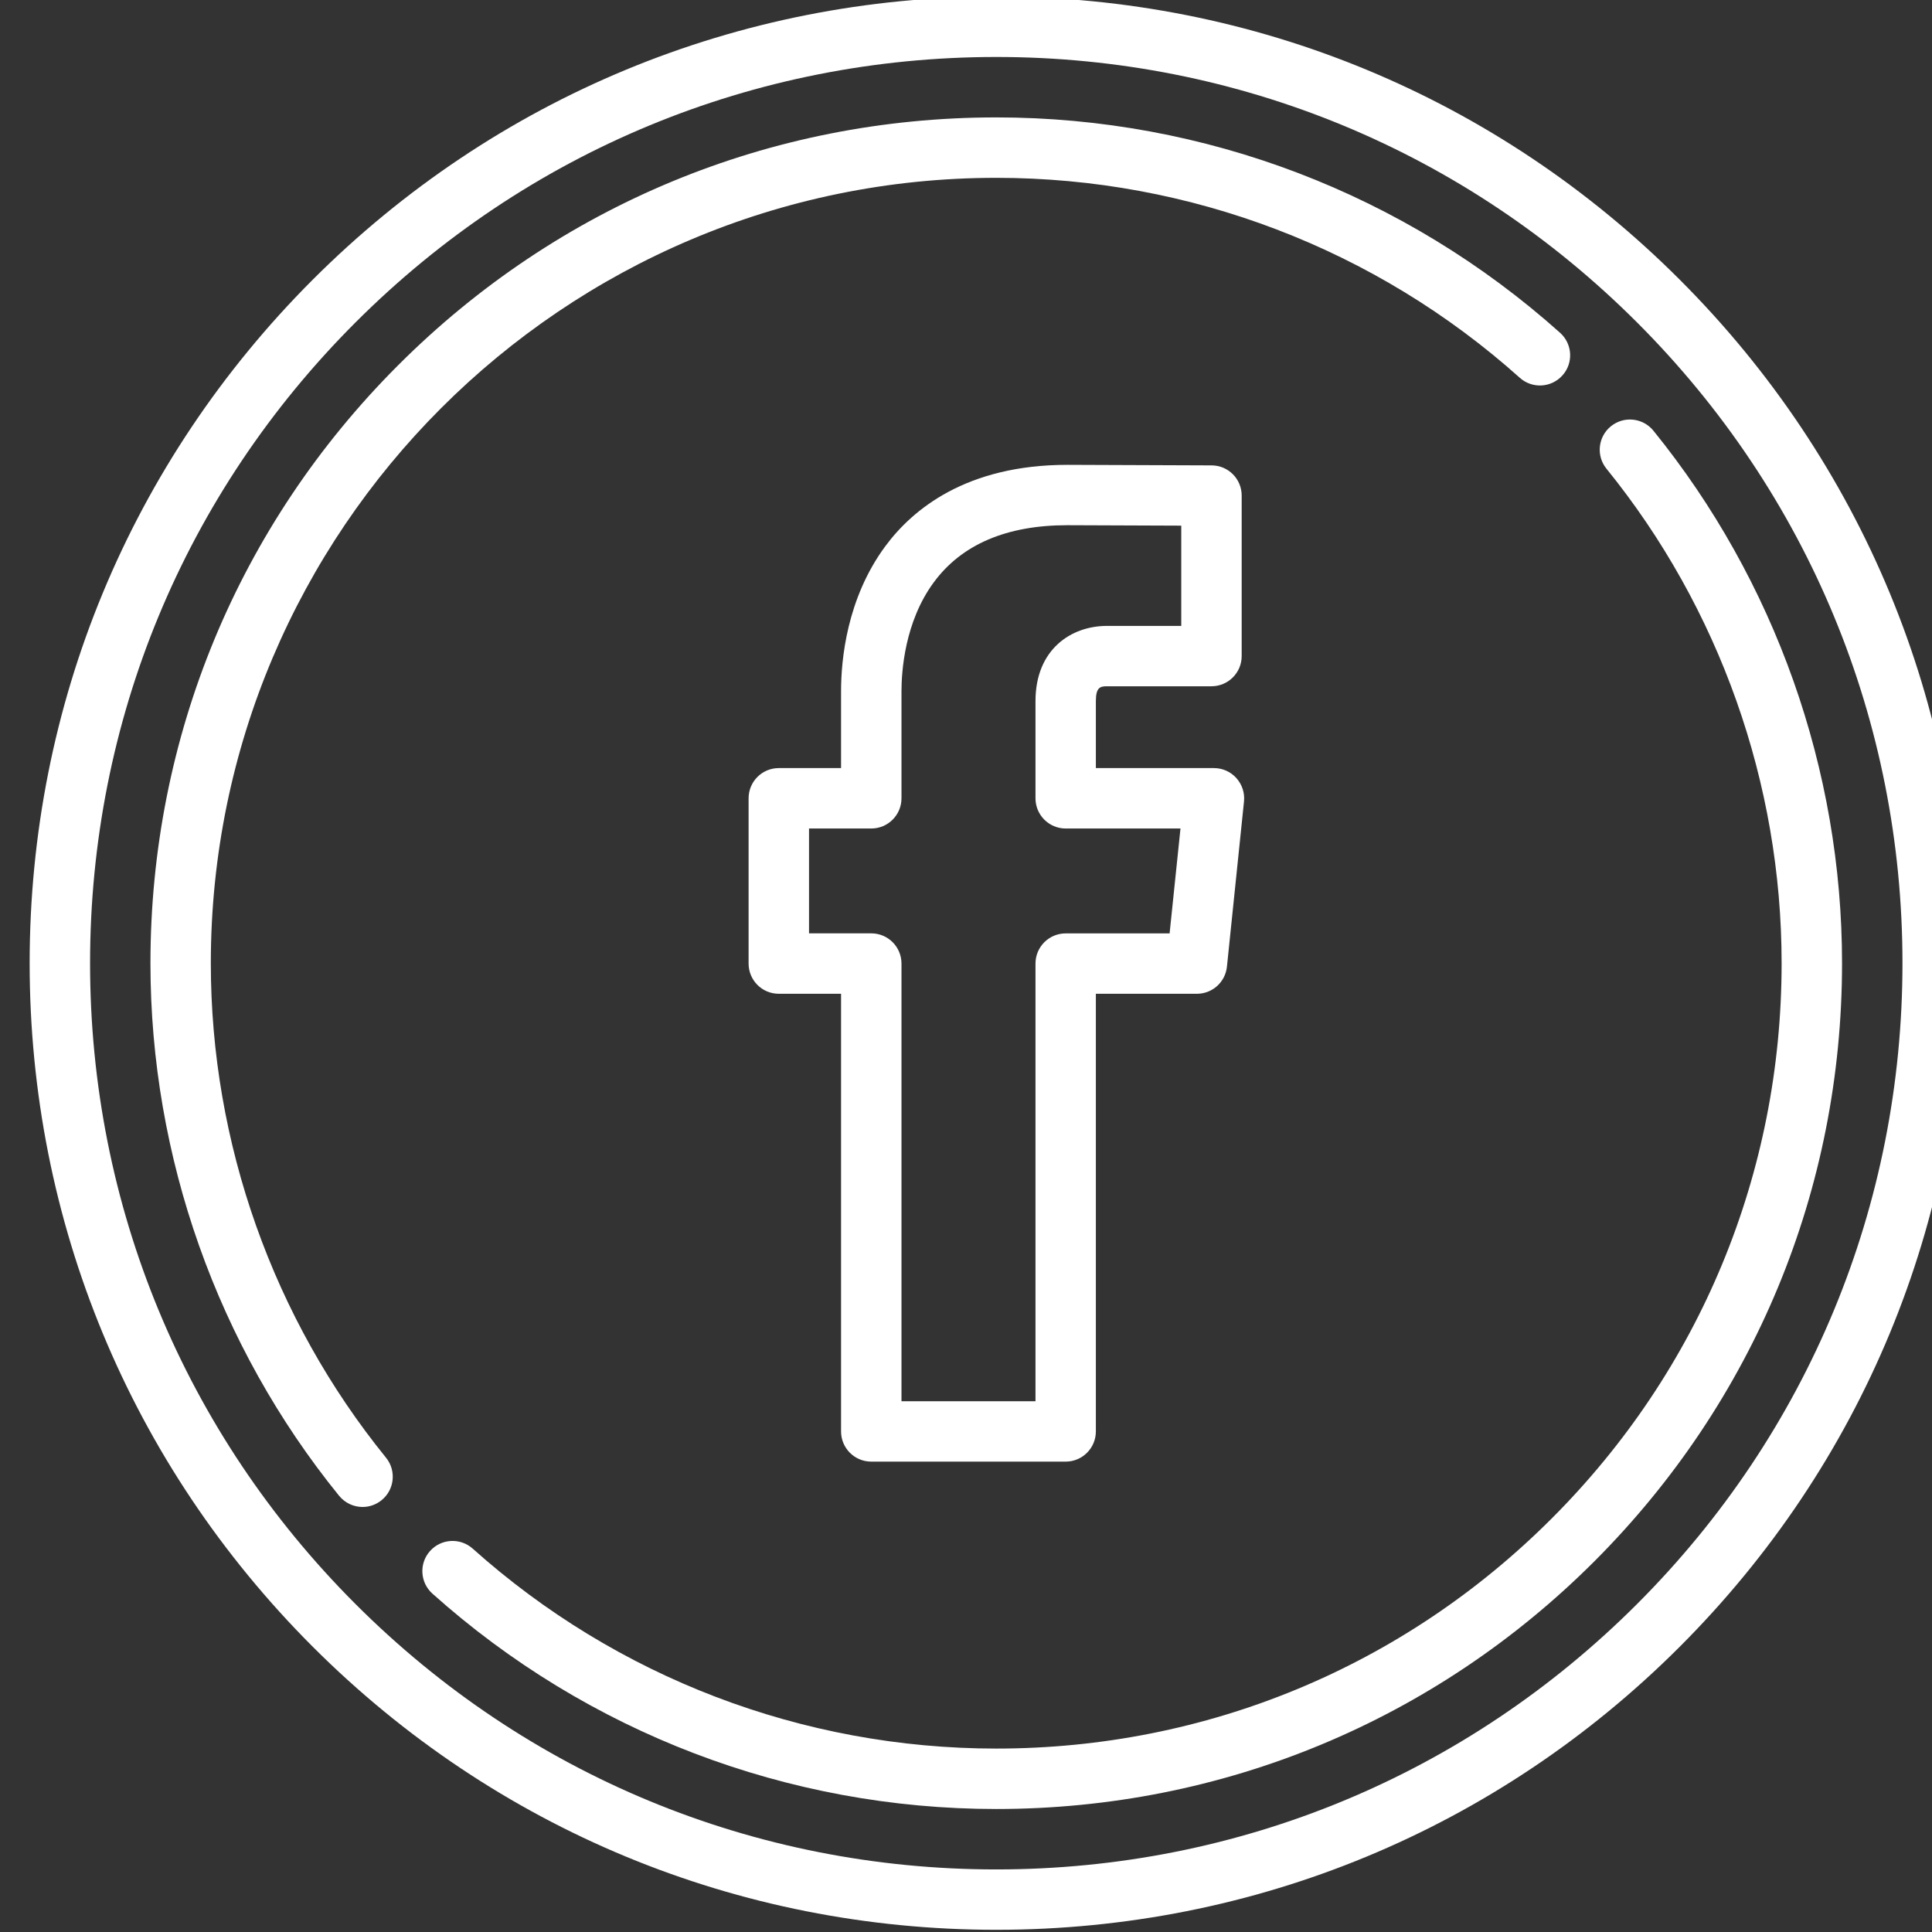 <svg
   xmlns:dc="http://purl.org/dc/elements/1.1/"
   xmlns:cc="http://creativecommons.org/ns#"
   xmlns:rdf="http://www.w3.org/1999/02/22-rdf-syntax-ns#"
   xmlns:svg="http://www.w3.org/2000/svg"
   xmlns="http://www.w3.org/2000/svg"
   xmlns:sodipodi="http://sodipodi.sourceforge.net/DTD/sodipodi-0.dtd"
   xmlns:inkscape="http://www.inkscape.org/namespaces/inkscape"
   width="12.347mm"
   height="12.347mm"
   viewBox="0 0 12.347 12.347"
   version="1.1"
   id="svg37475"
   inkscape:version="0.92.2 (5c3e80d, 2017-08-06)"
   sodipodi:docname="fb_foot.svg">
  <rect x="0" y="0" width="12.347" height="12.347" fill="#333333" stroke="none"/>
  <defs
     id="defs37469">
    <clipPath
       id="clipPath25359"
       clipPathUnits="userSpaceOnUse">
      <path
         inkscape:connector-curvature="0"
         id="path25357"
         d="M 0,3087.842 H 1909.904 V 0 H 0 Z" />
    </clipPath>
  </defs>
  <sodipodi:namedview
     id="base"
     pagecolor="#ffffff"
     bordercolor="#666666"
     borderopacity="1.0"
     inkscape:pageopacity="0.0"
     inkscape:pageshadow="2"
     inkscape:zoom="1.979899"
     inkscape:cx="64.931208"
     inkscape:cy="75.989336"
     inkscape:document-units="mm"
     inkscape:current-layer="layer1"
     showgrid="false"
     inkscape:window-width="1366"
     inkscape:window-height="705"
     inkscape:window-x="1672"
     inkscape:window-y="274"
     inkscape:window-maximized="1" />
  <g
     inkscape:label="Layer 1"
     inkscape:groupmode="layer"
     id="layer1"
     transform="translate(-169.438,-160.274)">
    <g
       transform="matrix(0.353,0,0,-0.353,-131.789,194.56)"
       style="display:inline"
       id="g38340">
      <g
         id="g37211">
        <g
           transform="translate(867.981,80.23)"
           id="g25475">
          <path
             inkscape:connector-curvature="0"
             id="path25477"
             style="fill:#ffffff;fill-opacity:1;fill-rule:nonzero;stroke:none"
             d="m 0,0 v 1.898 h 1.127 c 0.302,0 0.547,0.245 0.547,0.547 v 1.937 c 0,0.354 0.056,1.256 0.584,1.972 0.505,0.687 1.319,1.035 2.418,1.035 L 6.739,7.381 V 5.566 H 5.394 C 4.75,5.566 4.1,5.146 4.1,4.204 V 2.444 C 4.1,2.143 4.345,1.898 4.646,1.898 H 6.725 L 6.528,-0.001 H 4.646 C 4.345,-0.001 4.1,-0.245 4.1,-0.547 V -8.471 H 1.674 v 7.924 C 1.674,-0.245 1.429,0 1.127,0 Z m 1.127,-9.564 h 3.519 c 0.302,0 0.547,0.245 0.547,0.546 v 7.924 h 1.829 c 0.281,0 0.515,0.212 0.544,0.49 L 7.875,2.389 C 7.891,2.543 7.84,2.696 7.736,2.812 7.633,2.927 7.485,2.992 7.33,2.992 H 5.193 v 1.212 c 0,0.25 0.079,0.269 0.201,0.269 h 1.892 c 0.302,0 0.547,0.245 0.547,0.547 v 2.905 c 0,0.302 -0.243,0.546 -0.545,0.547 L 4.679,8.482 C 2.85,8.482 1.874,7.678 1.377,7.003 0.684,6.061 0.58,4.956 0.58,4.382 v -1.39 h -1.127 c -0.303,0 -0.547,-0.245 -0.547,-0.547 v -2.992 c 0,-0.302 0.244,-0.547 0.547,-0.547 H 0.58 v -7.924 c 0,-0.301 0.244,-0.546 0.547,-0.546" />
        </g>
        <g
           id="g37200">
          <g
             id="g25479"
             transform="translate(882.972,68.088)">
            <path
               d="m 0,0 c -3.099,-3.099 -7.219,-4.805 -11.601,-4.805 -4.382,0 -8.503,1.706 -11.601,4.805 -3.099,3.099 -4.805,7.219 -4.805,11.602 0,4.381 1.706,8.502 4.805,11.6 3.099,3.099 7.219,4.806 11.601,4.806 4.382,0 8.502,-1.707 11.601,-4.806 3.099,-3.098 4.805,-7.219 4.805,-11.6 C 4.805,7.219 3.099,3.099 0,0 m 0.773,23.976 c -3.305,3.305 -7.7,5.126 -12.374,5.126 -4.674,0 -9.069,-1.821 -12.375,-5.126 -3.304,-3.306 -5.125,-7.7 -5.125,-12.374 0,-4.675 1.821,-9.07 5.125,-12.375 3.306,-3.305 7.701,-5.125 12.375,-5.125 4.674,0 9.069,1.82 12.374,5.125 3.305,3.305 5.126,7.7 5.126,12.375 0,4.674 -1.821,9.069 -5.126,12.374"
               style="fill:#ffffff;fill-opacity:1;fill-rule:nonzero;stroke:none"
               id="path25481"
               inkscape:connector-curvature="0" />
          </g>
        </g>
        <g
           transform="translate(883.268,89.33)"
           id="g25483">
          <path
             inkscape:connector-curvature="0"
             id="path25485"
             style="fill:#ffffff;fill-opacity:1;fill-rule:nonzero;stroke:none"
             d="m 0,0 c -0.19,0.234 -0.534,0.271 -0.77,0.08 -0.234,-0.19 -0.27,-0.534 -0.08,-0.768 2.045,-2.521 3.171,-5.7 3.171,-8.953 0,-3.798 -1.478,-7.369 -4.164,-10.054 -2.685,-2.686 -6.256,-4.164 -10.053,-4.164 -3.505,0 -6.872,1.286 -9.48,3.62 -0.226,0.201 -0.57,0.182 -0.772,-0.043 -0.202,-0.225 -0.182,-0.571 0.043,-0.772 2.809,-2.514 6.434,-3.899 10.209,-3.899 4.089,0 7.935,1.593 10.827,4.484 2.891,2.893 4.484,6.738 4.484,10.828 C 3.415,-6.138 2.202,-2.715 0,0" />
        </g>
        <g
           transform="translate(857.151,79.689)"
           id="g25487">
          <path
             inkscape:connector-curvature="0"
             id="path25489"
             style="fill:#ffffff;fill-opacity:1;fill-rule:nonzero;stroke:none"
             d="m 0,0 c 0,7.841 6.379,14.219 14.22,14.219 3.504,0 6.87,-1.285 9.478,-3.62 0.225,-0.202 0.571,-0.182 0.772,0.043 0.202,0.224 0.182,0.57 -0.042,0.771 -2.81,2.515 -6.435,3.9 -10.208,3.9 -4.09,0 -7.936,-1.593 -10.828,-4.486 C 0.5,7.936 -1.093,4.09 -1.093,0 c 0,-3.503 1.213,-6.927 3.415,-9.641 0.109,-0.133 0.266,-0.203 0.425,-0.203 0.121,0 0.243,0.04 0.345,0.123 0.234,0.19 0.27,0.534 0.08,0.769 C 1.127,-6.432 0,-3.252 0,0" />
        </g>
      </g>
    </g>
  </g>
</svg>
